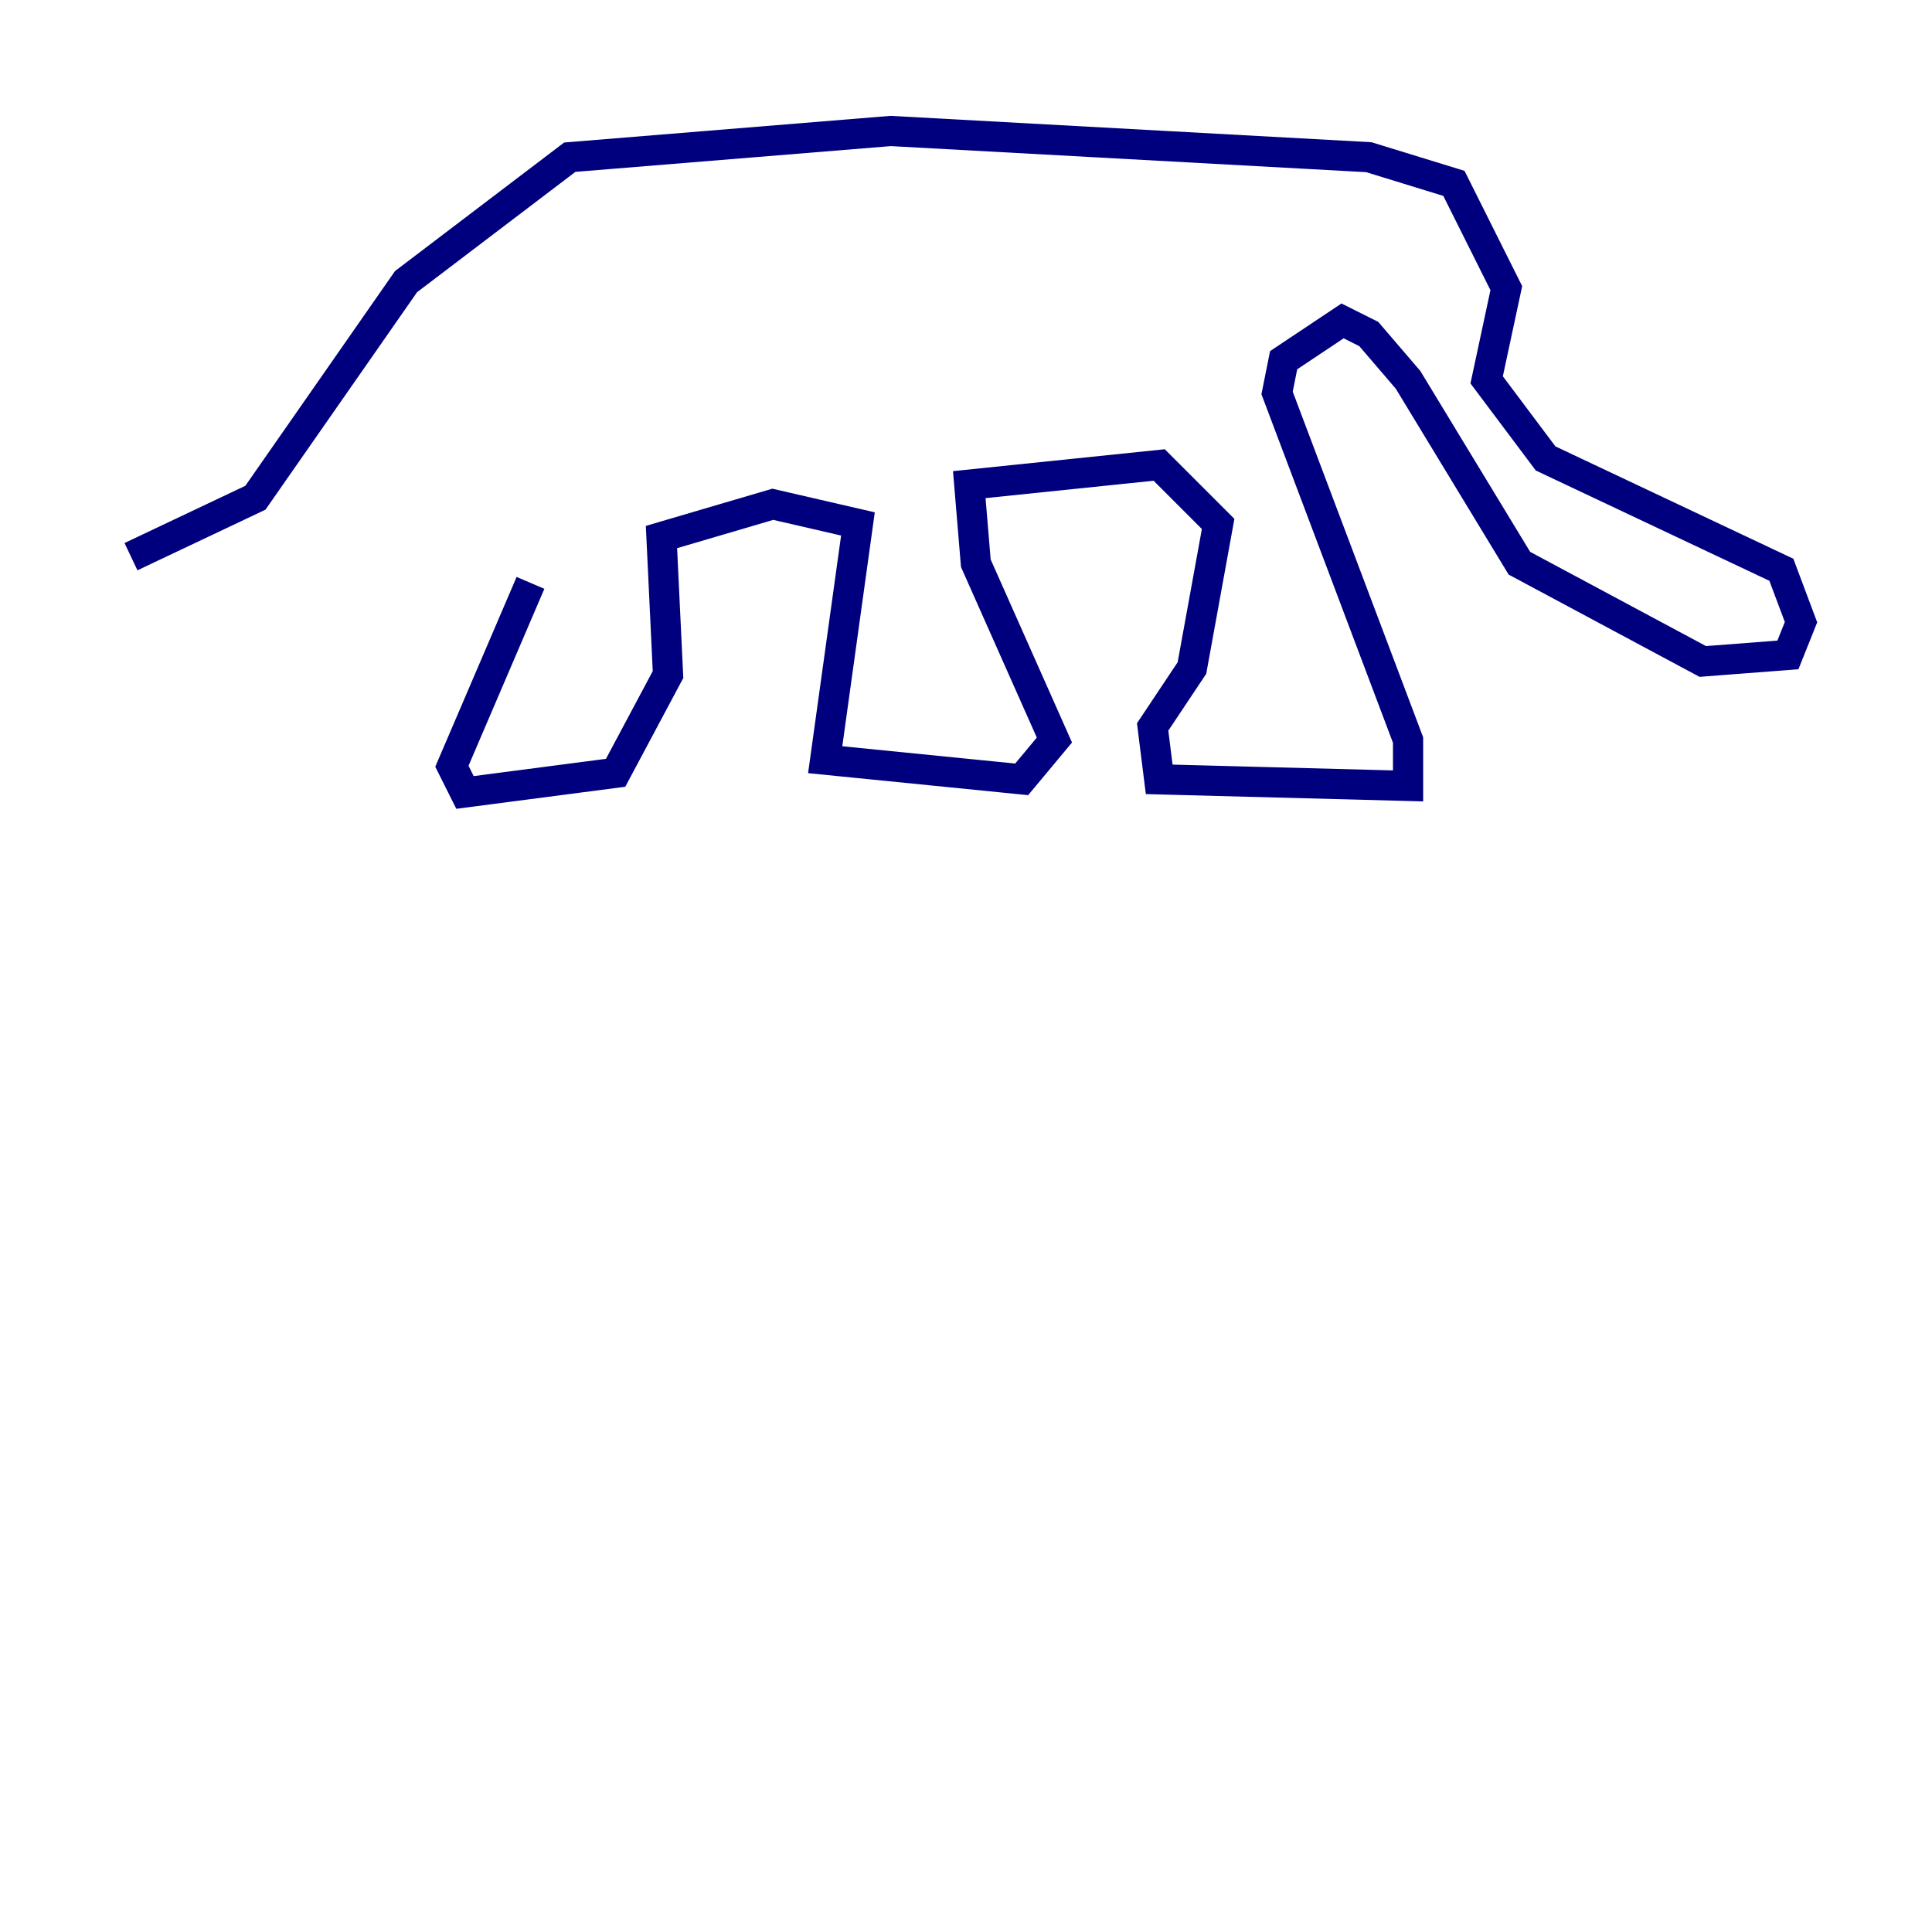 <?xml version="1.0" encoding="utf-8" ?>
<svg baseProfile="tiny" height="128" version="1.2" viewBox="0,0,128,128" width="128" xmlns="http://www.w3.org/2000/svg" xmlns:ev="http://www.w3.org/2001/xml-events" xmlns:xlink="http://www.w3.org/1999/xlink"><defs /><polyline fill="none" points="8.678,36.881 16.922,32.976 26.902,18.658 37.749,10.414 59.01,8.678 90.685,10.414 96.325,12.149 99.797,19.091 98.495,25.166 102.4,30.373 118.02,37.749 119.322,41.22 118.454,43.39 112.814,43.824 100.664,37.315 93.288,25.166 90.685,22.129 88.949,21.261 85.044,23.864 84.61,26.034 93.288,49.031 93.288,52.068 76.8,51.634 76.366,48.163 78.969,44.258 80.705,34.712 76.8,30.807 64.217,32.108 64.651,37.315 69.858,49.031 67.688,51.634 54.671,50.332 56.841,34.712 51.2,33.41 43.824,35.58 44.258,44.691 40.786,51.2 30.807,52.502 29.939,50.766 35.146,38.617" stroke="#00007f" stroke-width="2" /></svg>